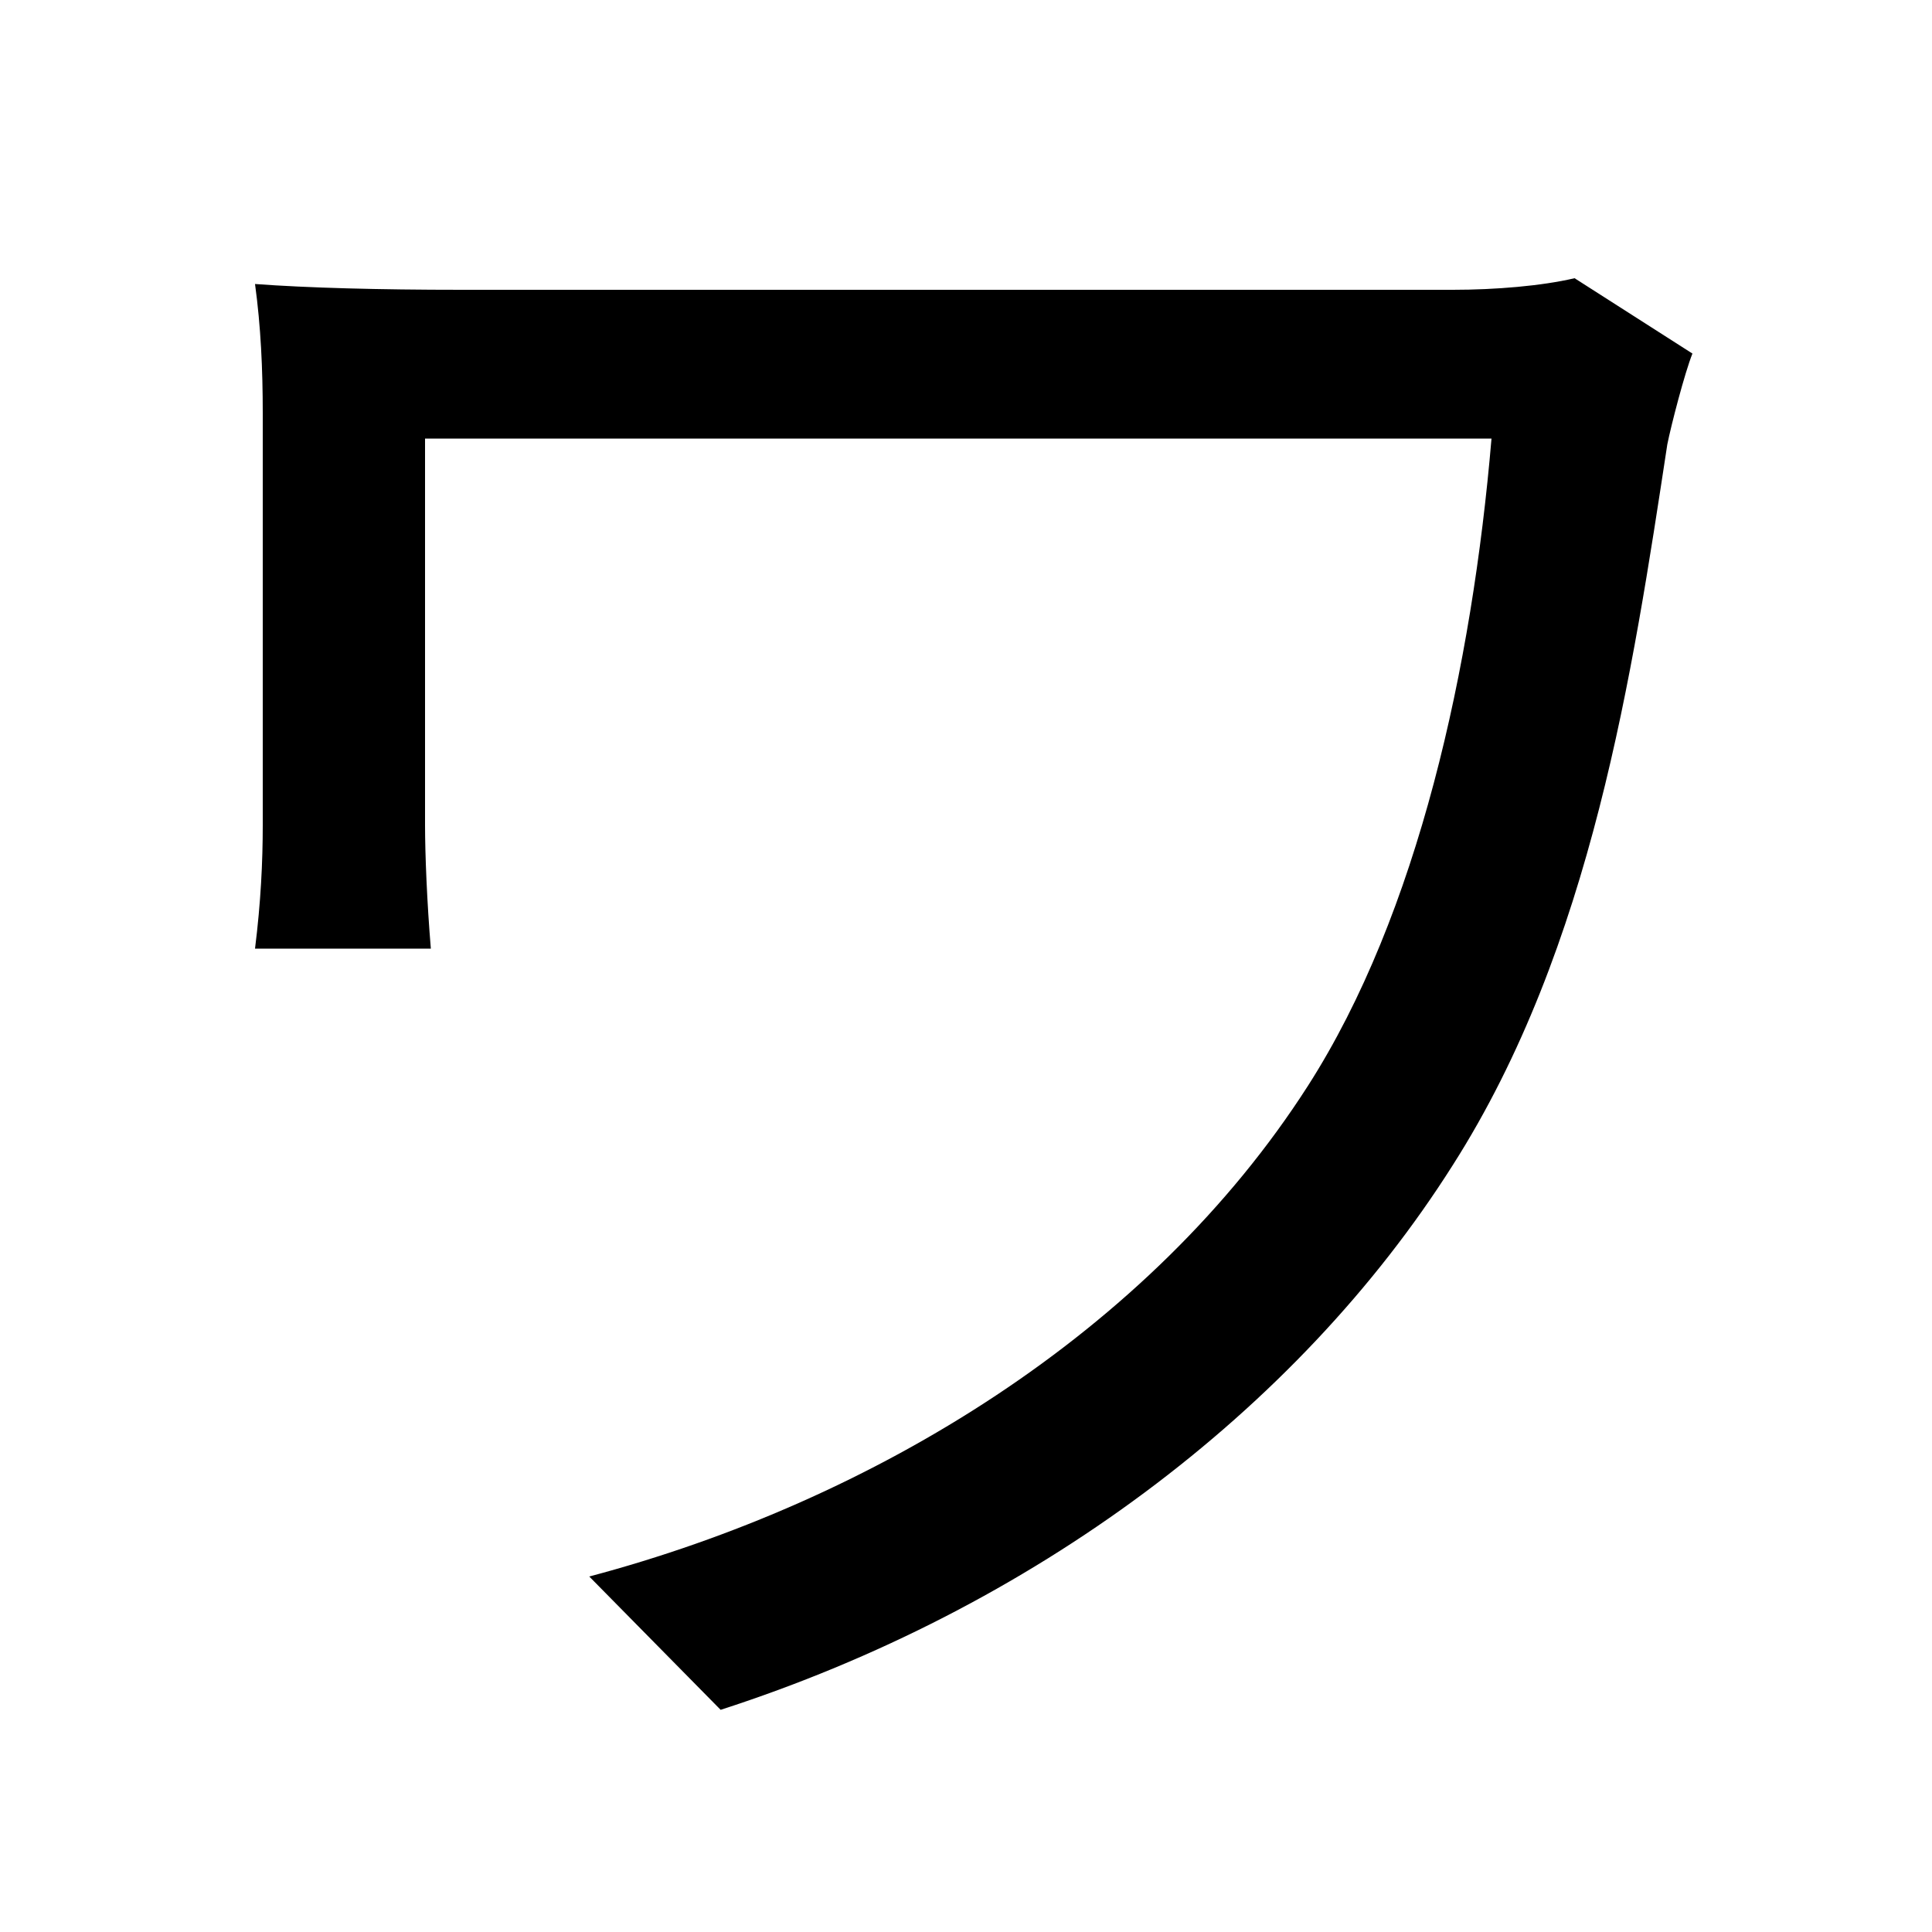 <svg xmlns="http://www.w3.org/2000/svg"
    viewBox="0 0 1000 1000">
  <!--
© 2014-2021 Adobe (http://www.adobe.com/).
Noto is a trademark of Google Inc.
This Font Software is licensed under the SIL Open Font License, Version 1.1. This Font Software is distributed on an "AS IS" BASIS, WITHOUT WARRANTIES OR CONDITIONS OF ANY KIND, either express or implied. See the SIL Open Font License for the specific language, permissions and limitations governing your use of this Font Software.
http://scripts.sil.org/OFL
  -->
<path d="M876 183L815 144C798 148 774 150 752 150 696 150 272 150 239 150 196 150 159 149 132 147 135 169 136 191 136 214 136 256 136 396 136 427 136 446 135 467 132 491L223 491C221 467 220 442 220 427 220 396 220 256 220 227 292 227 715 227 772 227 762 345 734 473 677 562 595 690 452 777 305 816L373 885C534 833 671 731 752 603 824 490 845 348 863 230 865 220 872 193 876 183Z"/>
</svg>